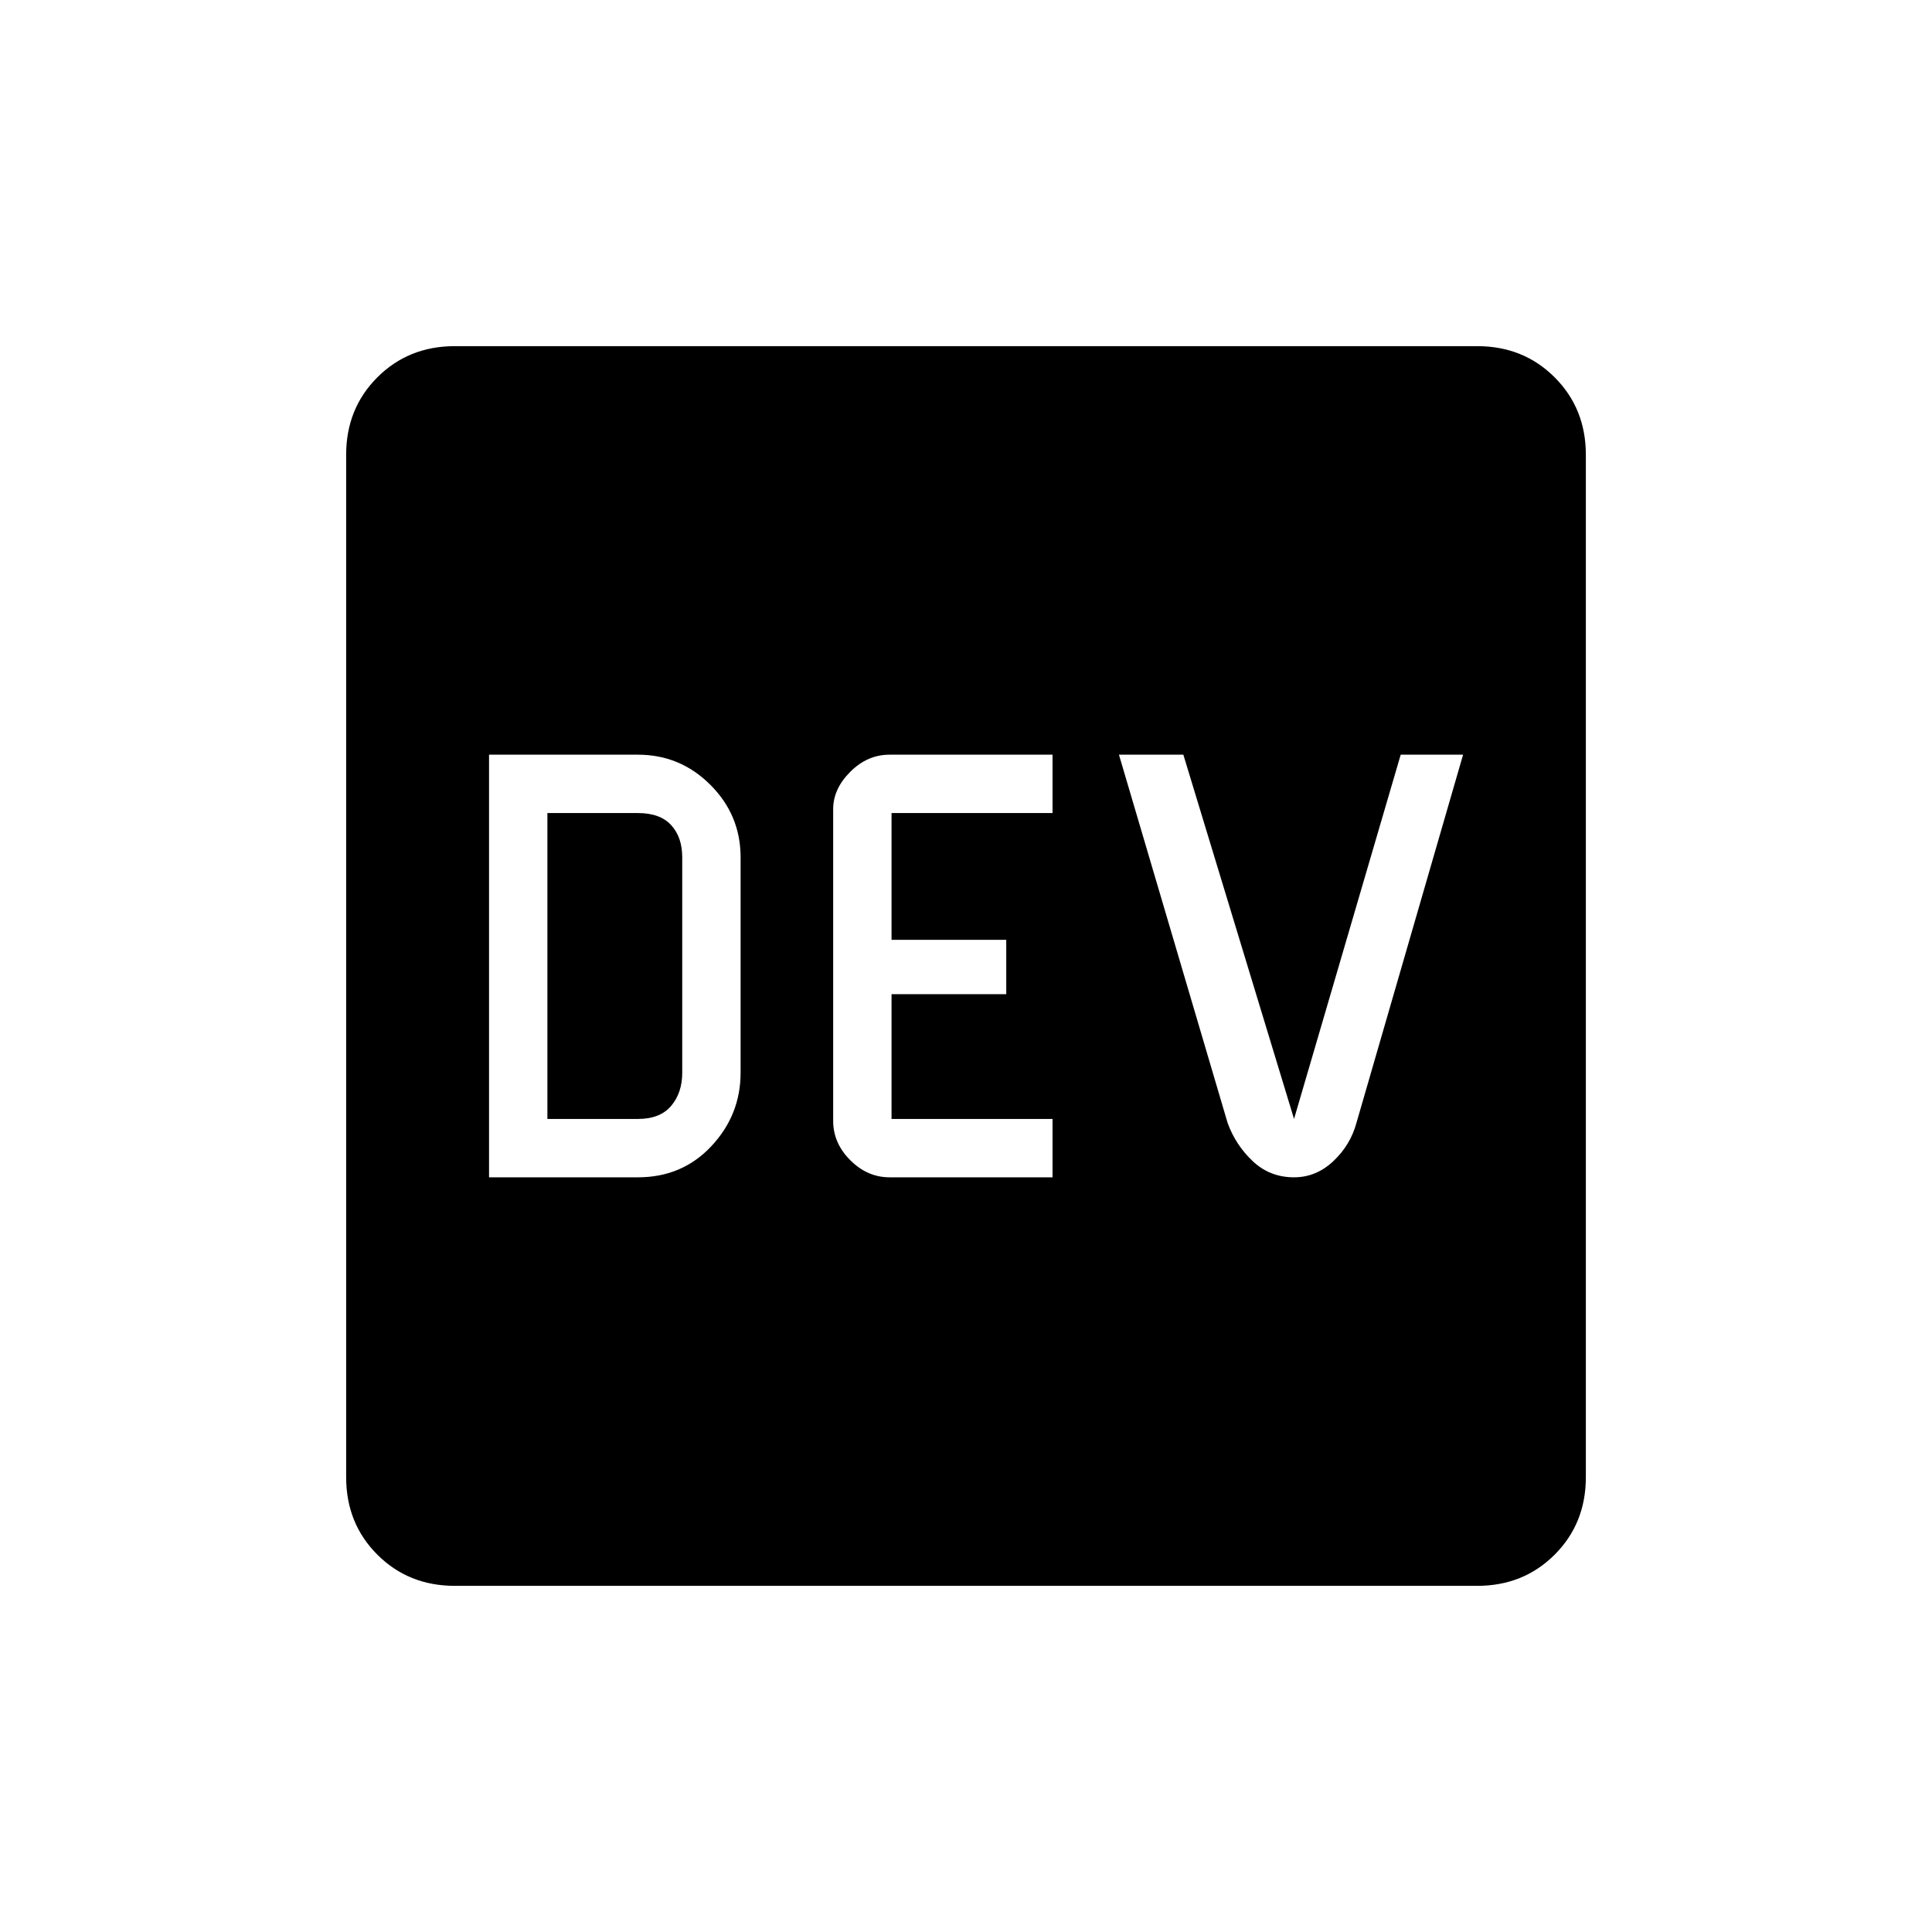 <svg xmlns="http://www.w3.org/2000/svg" height="48" width="48"><path d="M12.15 29.25h3.7q1.1 0 1.825-.775.725-.775.725-1.825V21.3q0-1.05-.75-1.8t-1.8-.75h-3.7Zm1.45-1.45v-7.6h2.25q.55 0 .825.3.275.3.275.8v5.35q0 .5-.275.825-.275.325-.825.325Zm8.5 1.45h4.05V27.8h-4v-3.1H25v-1.35h-2.85V20.2h4v-1.45H22.1q-.55 0-.975.425-.425.425-.425.925v7.75q0 .55.425.975.425.425.975.425Zm10.05 0q.55 0 .975-.4.425-.4.575-.95l2.65-9.15H34.8l-2.65 9.05-2.75-9.05h-1.6l2.7 9.15q.2.55.625.95.425.4 1.025.4ZM11.3 39.4q-1.15 0-1.925-.775Q8.6 37.85 8.6 36.7V11.3q0-1.15.775-1.925Q10.15 8.6 11.3 8.6h25.4q1.15 0 1.925.775.775.775.775 1.925v25.4q0 1.15-.775 1.925-.775.775-1.925.775Z"/></svg>